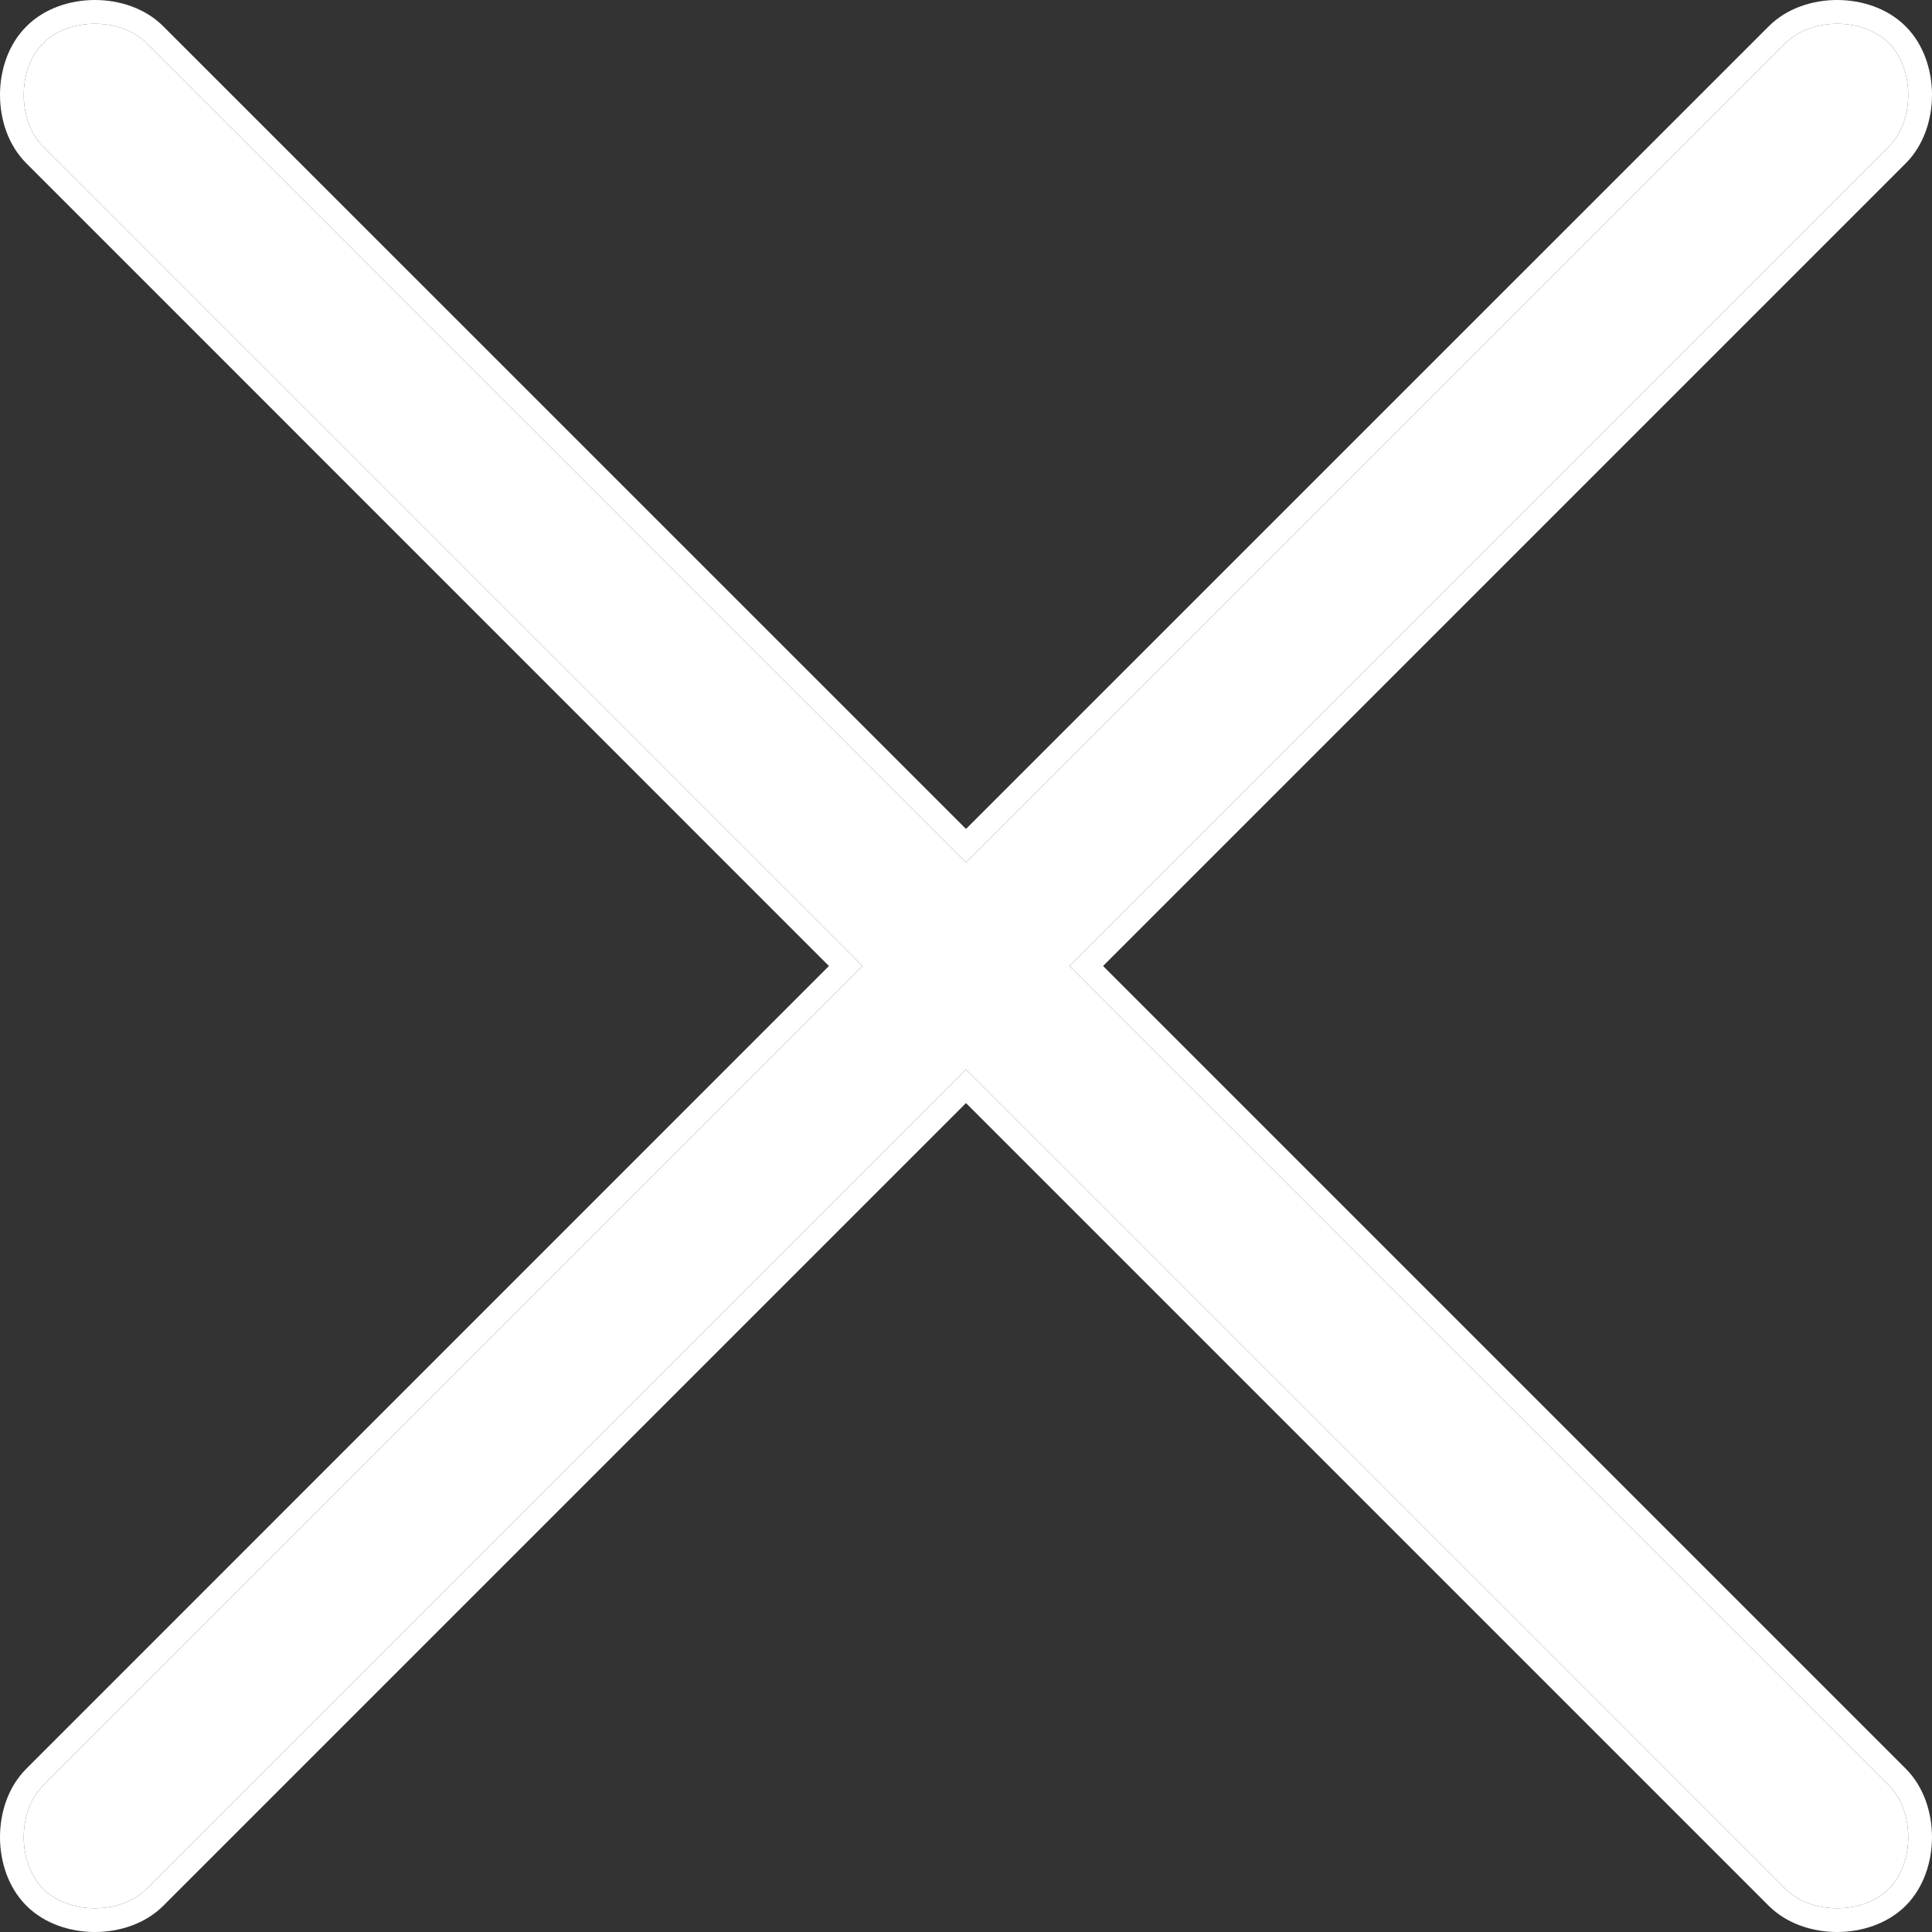 <svg width="18" height="18" viewBox="0 0 18 18" fill="none" xmlns="http://www.w3.org/2000/svg">
<rect x="0" y="0" width="18" height="18" fill="#333333" stroke="none"/>
<path d="M9.964 9L17.598 1.366C17.839 1.125 17.839 0.643 17.598 0.402C17.357 0.161 16.875 0.161 16.634 0.402L9 8.036L1.366 0.402C1.125 0.161 0.643 0.161 0.402 0.402C0.161 0.643 0.161 1.125 0.402 1.366L8.036 9L0.402 16.634C0.161 16.875 0.161 17.357 0.402 17.598C0.643 17.839 1.125 17.839 1.366 17.598L9 9.964L16.634 17.598C16.875 17.839 17.357 17.839 17.598 17.598C17.839 17.357 17.839 16.875 17.598 16.634L9.964 9Z" fill="white"/>
<path fill-rule="evenodd" clip-rule="evenodd" d="M9.964 9L17.598 1.366C17.839 1.125 17.839 0.643 17.598 0.402C17.357 0.161 16.875 0.161 16.634 0.402L9 8.036L1.366 0.402C1.125 0.161 0.643 0.161 0.402 0.402C0.161 0.643 0.161 1.125 0.402 1.366L8.036 9L0.402 16.634C0.161 16.875 0.161 17.357 0.402 17.598C0.643 17.839 1.125 17.839 1.366 17.598L9 9.964L16.634 17.598C16.875 17.839 17.357 17.839 17.598 17.598C17.839 17.357 17.839 16.875 17.598 16.634L9.964 9ZM9 10.277L1.522 17.755C1.351 17.926 1.109 18 0.884 18C0.659 18 0.417 17.926 0.246 17.755C0.074 17.583 0 17.341 0 17.116C0 16.891 0.074 16.649 0.246 16.478L7.723 9L0.246 1.522C0.074 1.351 0 1.109 0 0.884C0 0.659 0.074 0.417 0.246 0.246C0.417 0.074 0.659 0 0.884 0C1.109 0 1.351 0.074 1.522 0.246L9 7.723L16.478 0.246C16.649 0.074 16.891 0 17.116 0C17.341 0 17.583 0.074 17.755 0.246C17.926 0.417 18 0.659 18 0.884C18 1.109 17.926 1.351 17.755 1.522L10.277 9L17.755 16.478C17.926 16.649 18 16.891 18 17.116C18 17.341 17.926 17.583 17.755 17.755C17.583 17.926 17.341 18 17.116 18C16.891 18 16.649 17.926 16.478 17.755L9 10.277Z" fill="white"/>
</svg>
